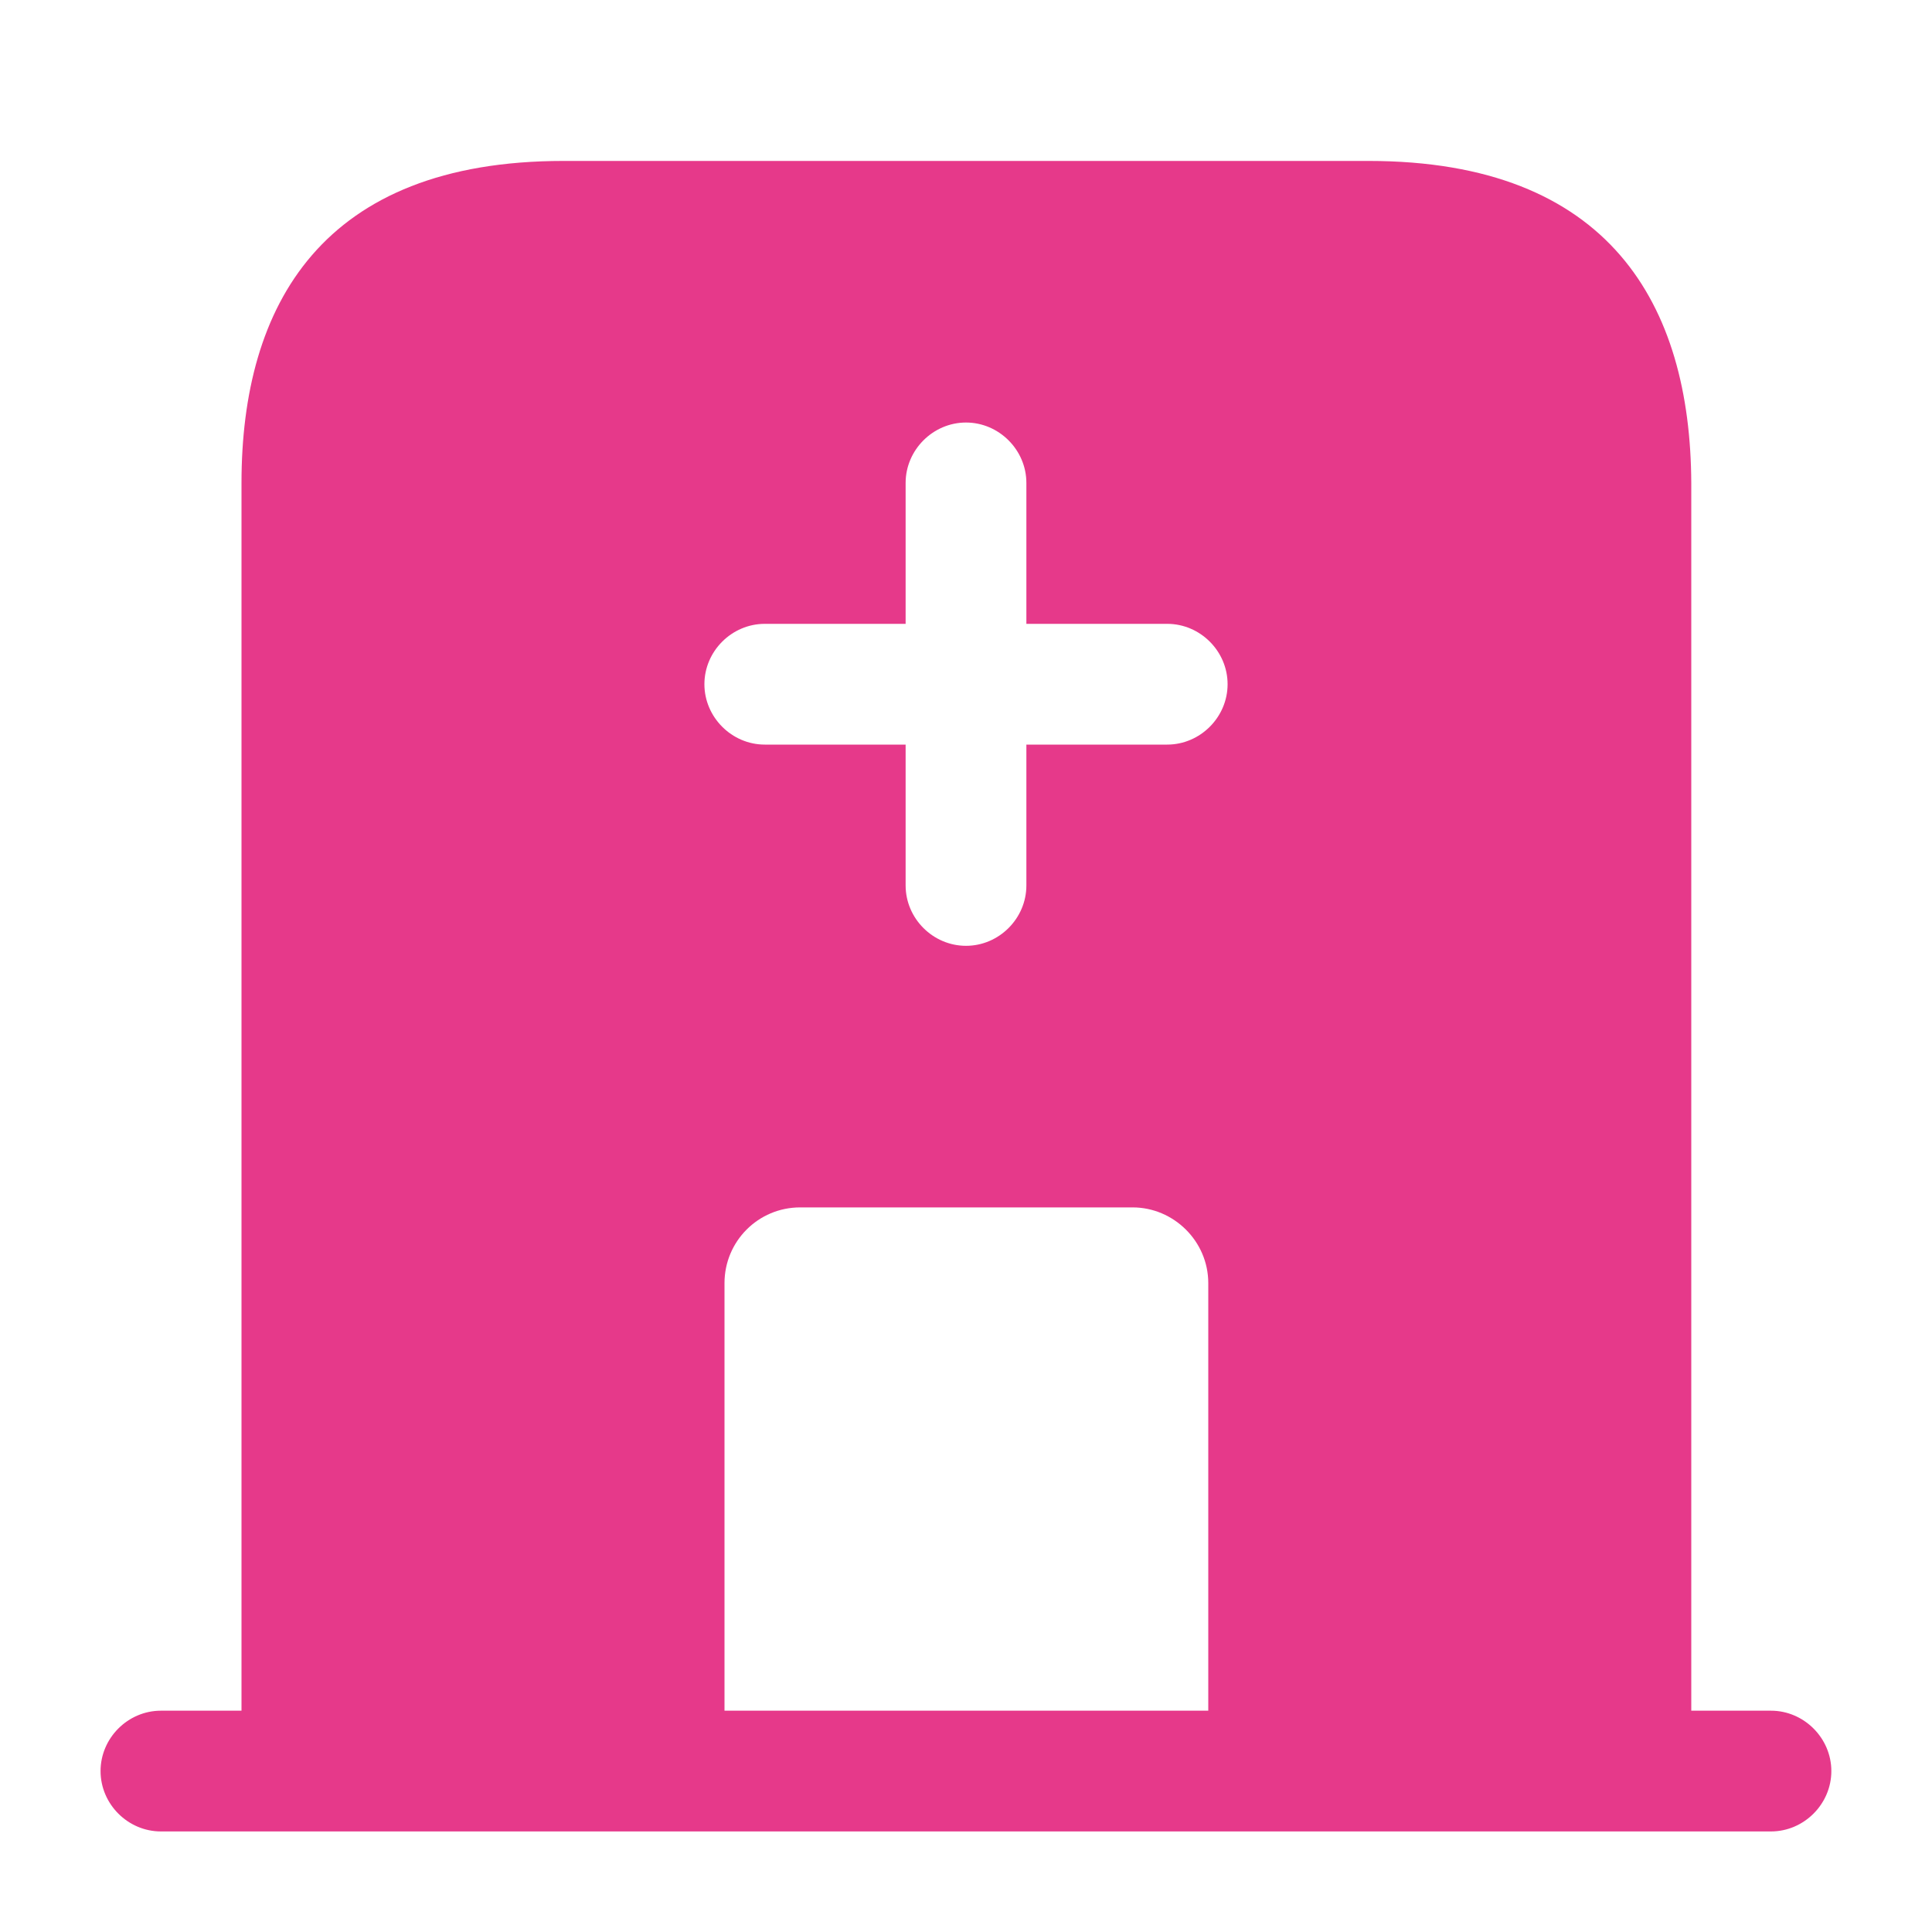 <svg width="20" height="20" viewBox="0 0 20 20" fill="none" xmlns="http://www.w3.org/2000/svg">
<g id="vuesax/bold/hospital">
<g id="hospital">
<path id="Vector" d="M18.333 17.709H1.666C1.324 17.709 1.041 17.992 1.041 18.334C1.041 18.676 1.324 18.959 1.666 18.959H18.333C18.674 18.959 18.958 18.676 18.958 18.334C18.958 17.992 18.674 17.709 18.333 17.709Z" fill="#E6398A"/>
<path id="Vector_2" d="M14.167 1.666H5.833C3.333 1.666 2.5 3.158 2.5 4.999V18.333H7.5V13.283C7.5 12.849 7.85 12.499 8.283 12.499H11.725C12.15 12.499 12.508 12.849 12.508 13.283V18.333H17.508V4.999C17.5 3.158 16.667 1.666 14.167 1.666ZM12.083 7.708H10.625V9.166C10.625 9.508 10.342 9.791 10 9.791C9.658 9.791 9.375 9.508 9.375 9.166V7.708H7.917C7.575 7.708 7.292 7.424 7.292 7.083C7.292 6.741 7.575 6.458 7.917 6.458H9.375V4.999C9.375 4.658 9.658 4.374 10 4.374C10.342 4.374 10.625 4.658 10.625 4.999V6.458H12.083C12.425 6.458 12.708 6.741 12.708 7.083C12.708 7.424 12.425 7.708 12.083 7.708Z" fill="#E6398A"/>
</g>
</g>
</svg>
